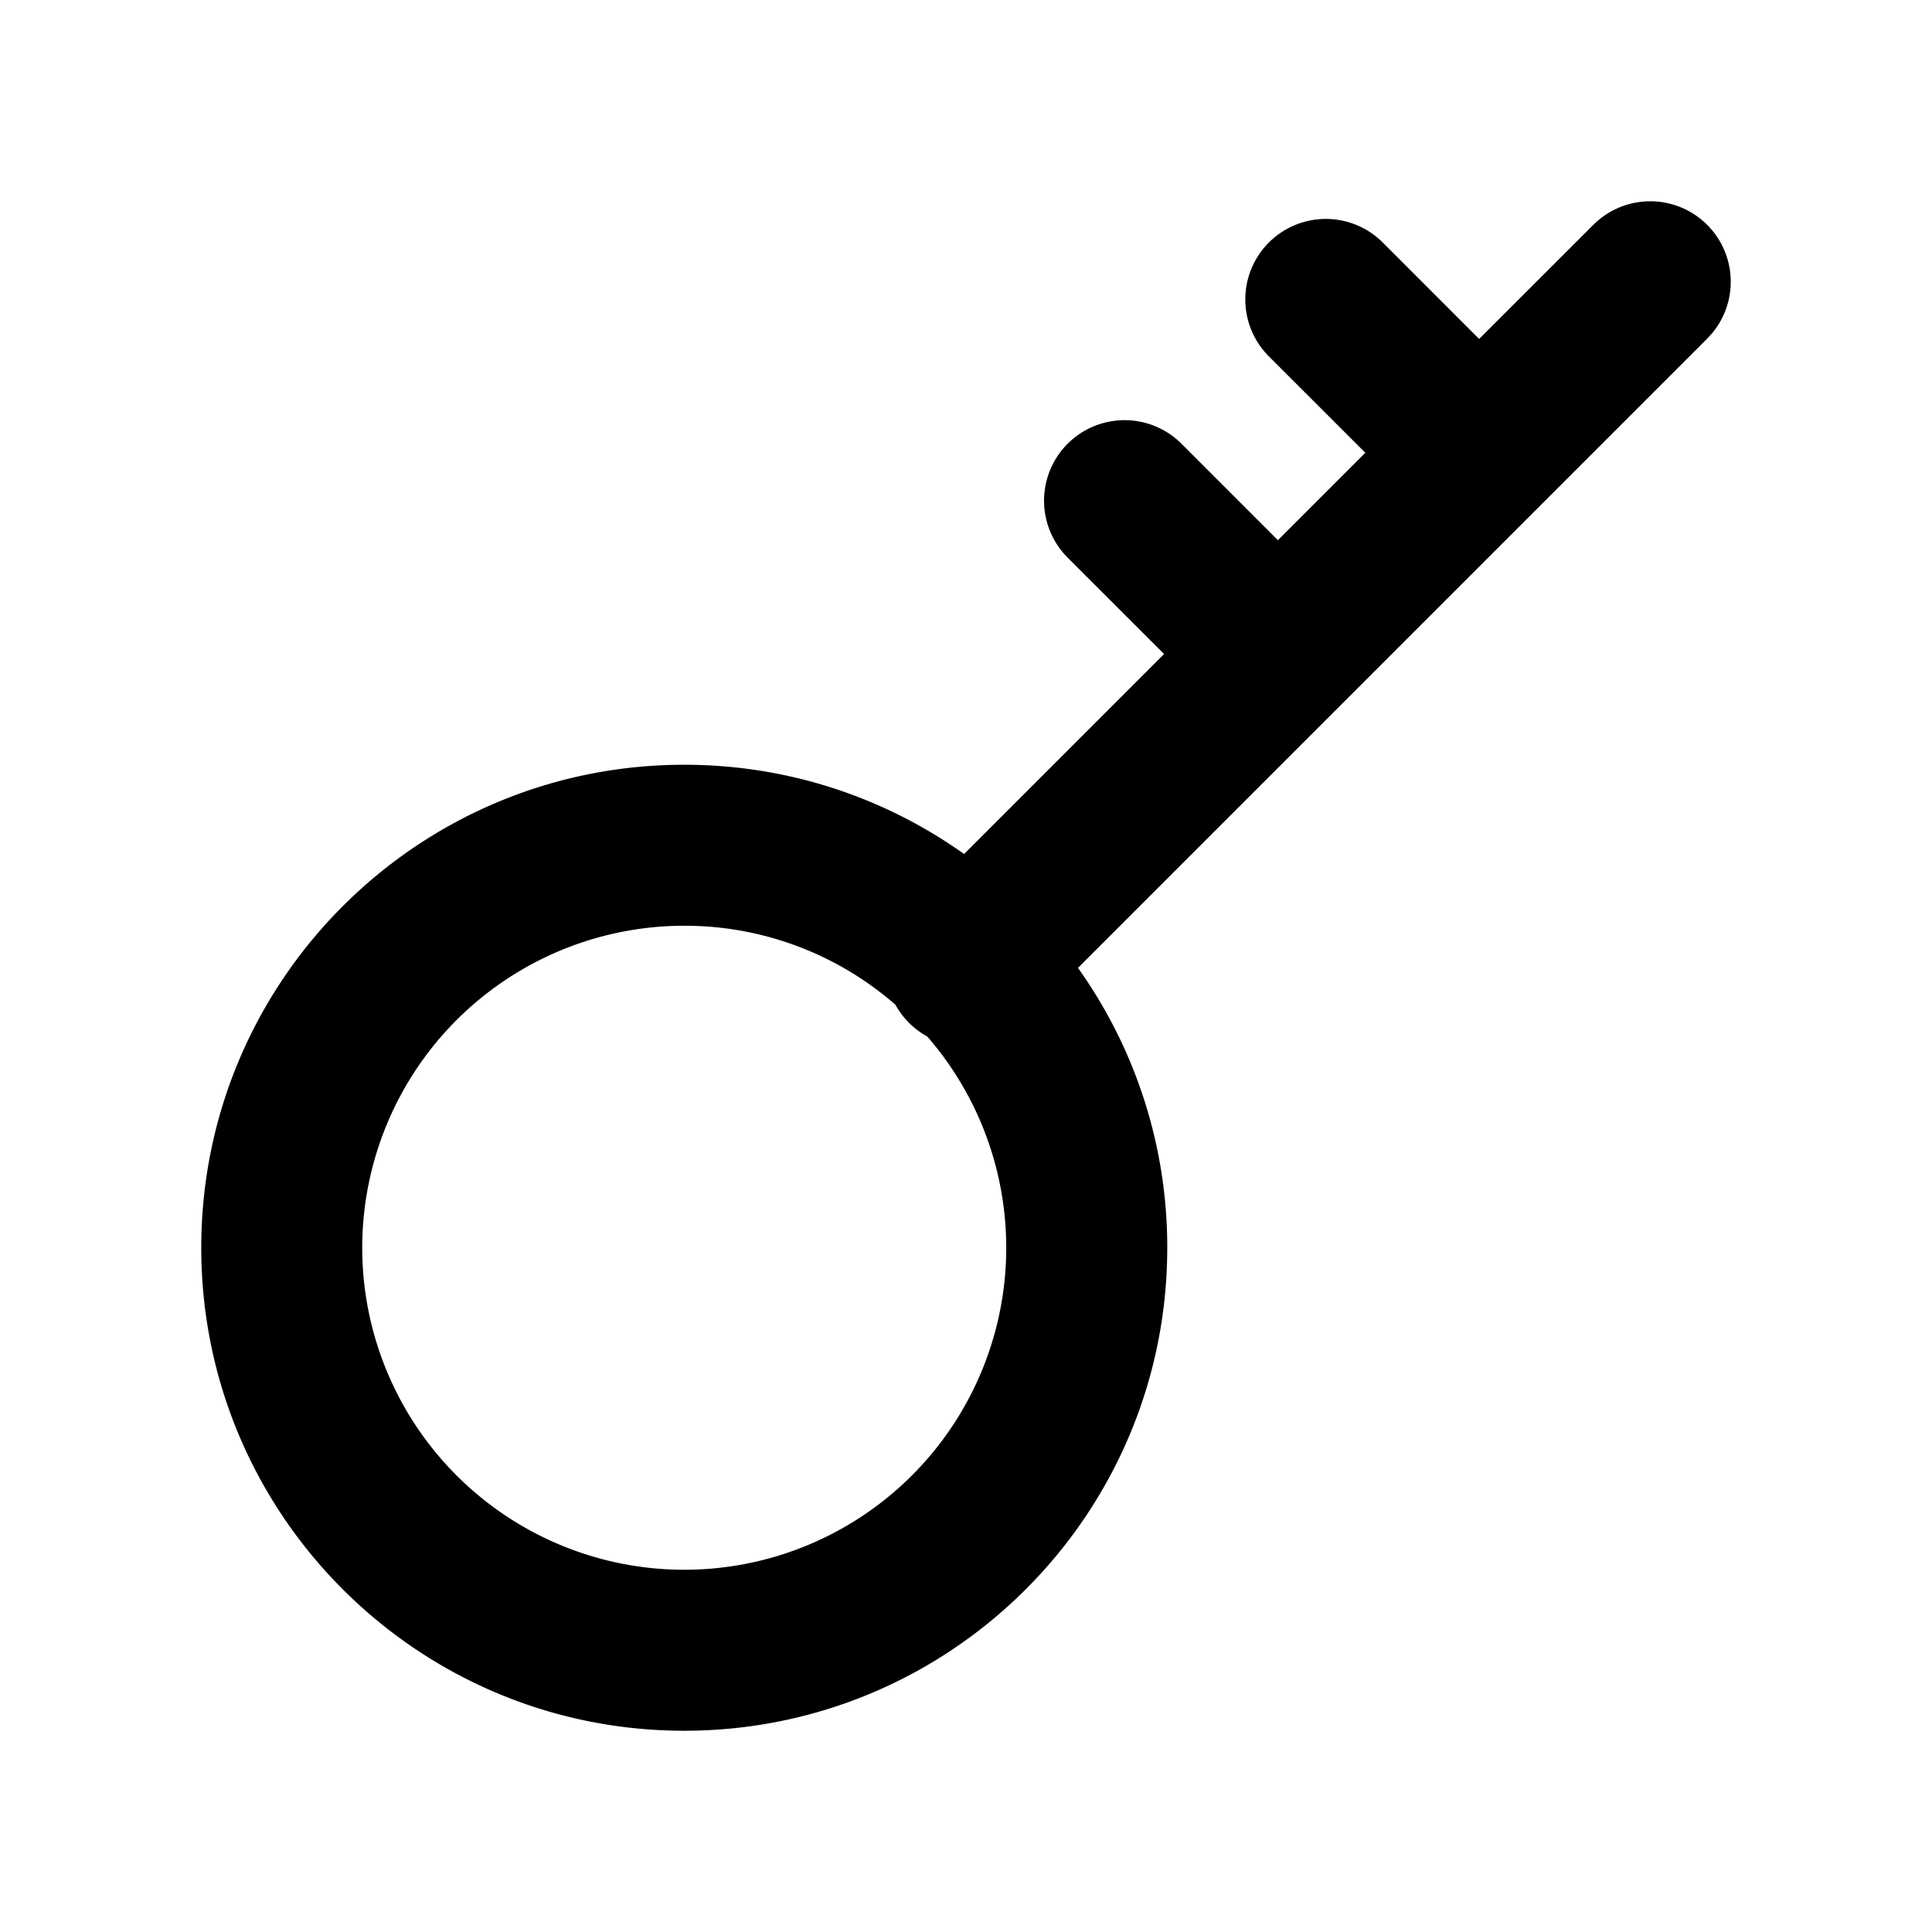 <svg xmlns="http://www.w3.org/2000/svg" viewBox="0 0 1024 1024" version="1.1"><path d="M904.832 119.168a42.667 42.667 0 0 1 2.496 57.621l-2.496 2.709-333.483 333.504A254.827 254.827 0 0 1 618.667 661.333c0 141.376-114.624 256-256 256S106.667 802.709 106.667 661.333s114.624-256 256-256c55.296 0 106.475 17.536 148.331 47.317l105.984-106.005-51.115-51.093a42.667 42.667 0 1 1 60.352-60.352l51.093 51.115 46.336-46.336-51.115-51.093a42.667 42.667 0 1 1 60.352-60.352l51.093 51.115 60.523-60.48a42.667 42.667 0 0 1 60.331 0zM362.667 490.667a170.667 170.667 0 1 0 128.789 58.688 42.667 42.667 0 0 1-16.853-16.811A169.728 169.728 0 0 0 362.667 490.667z" p-id="39575"></path></svg>